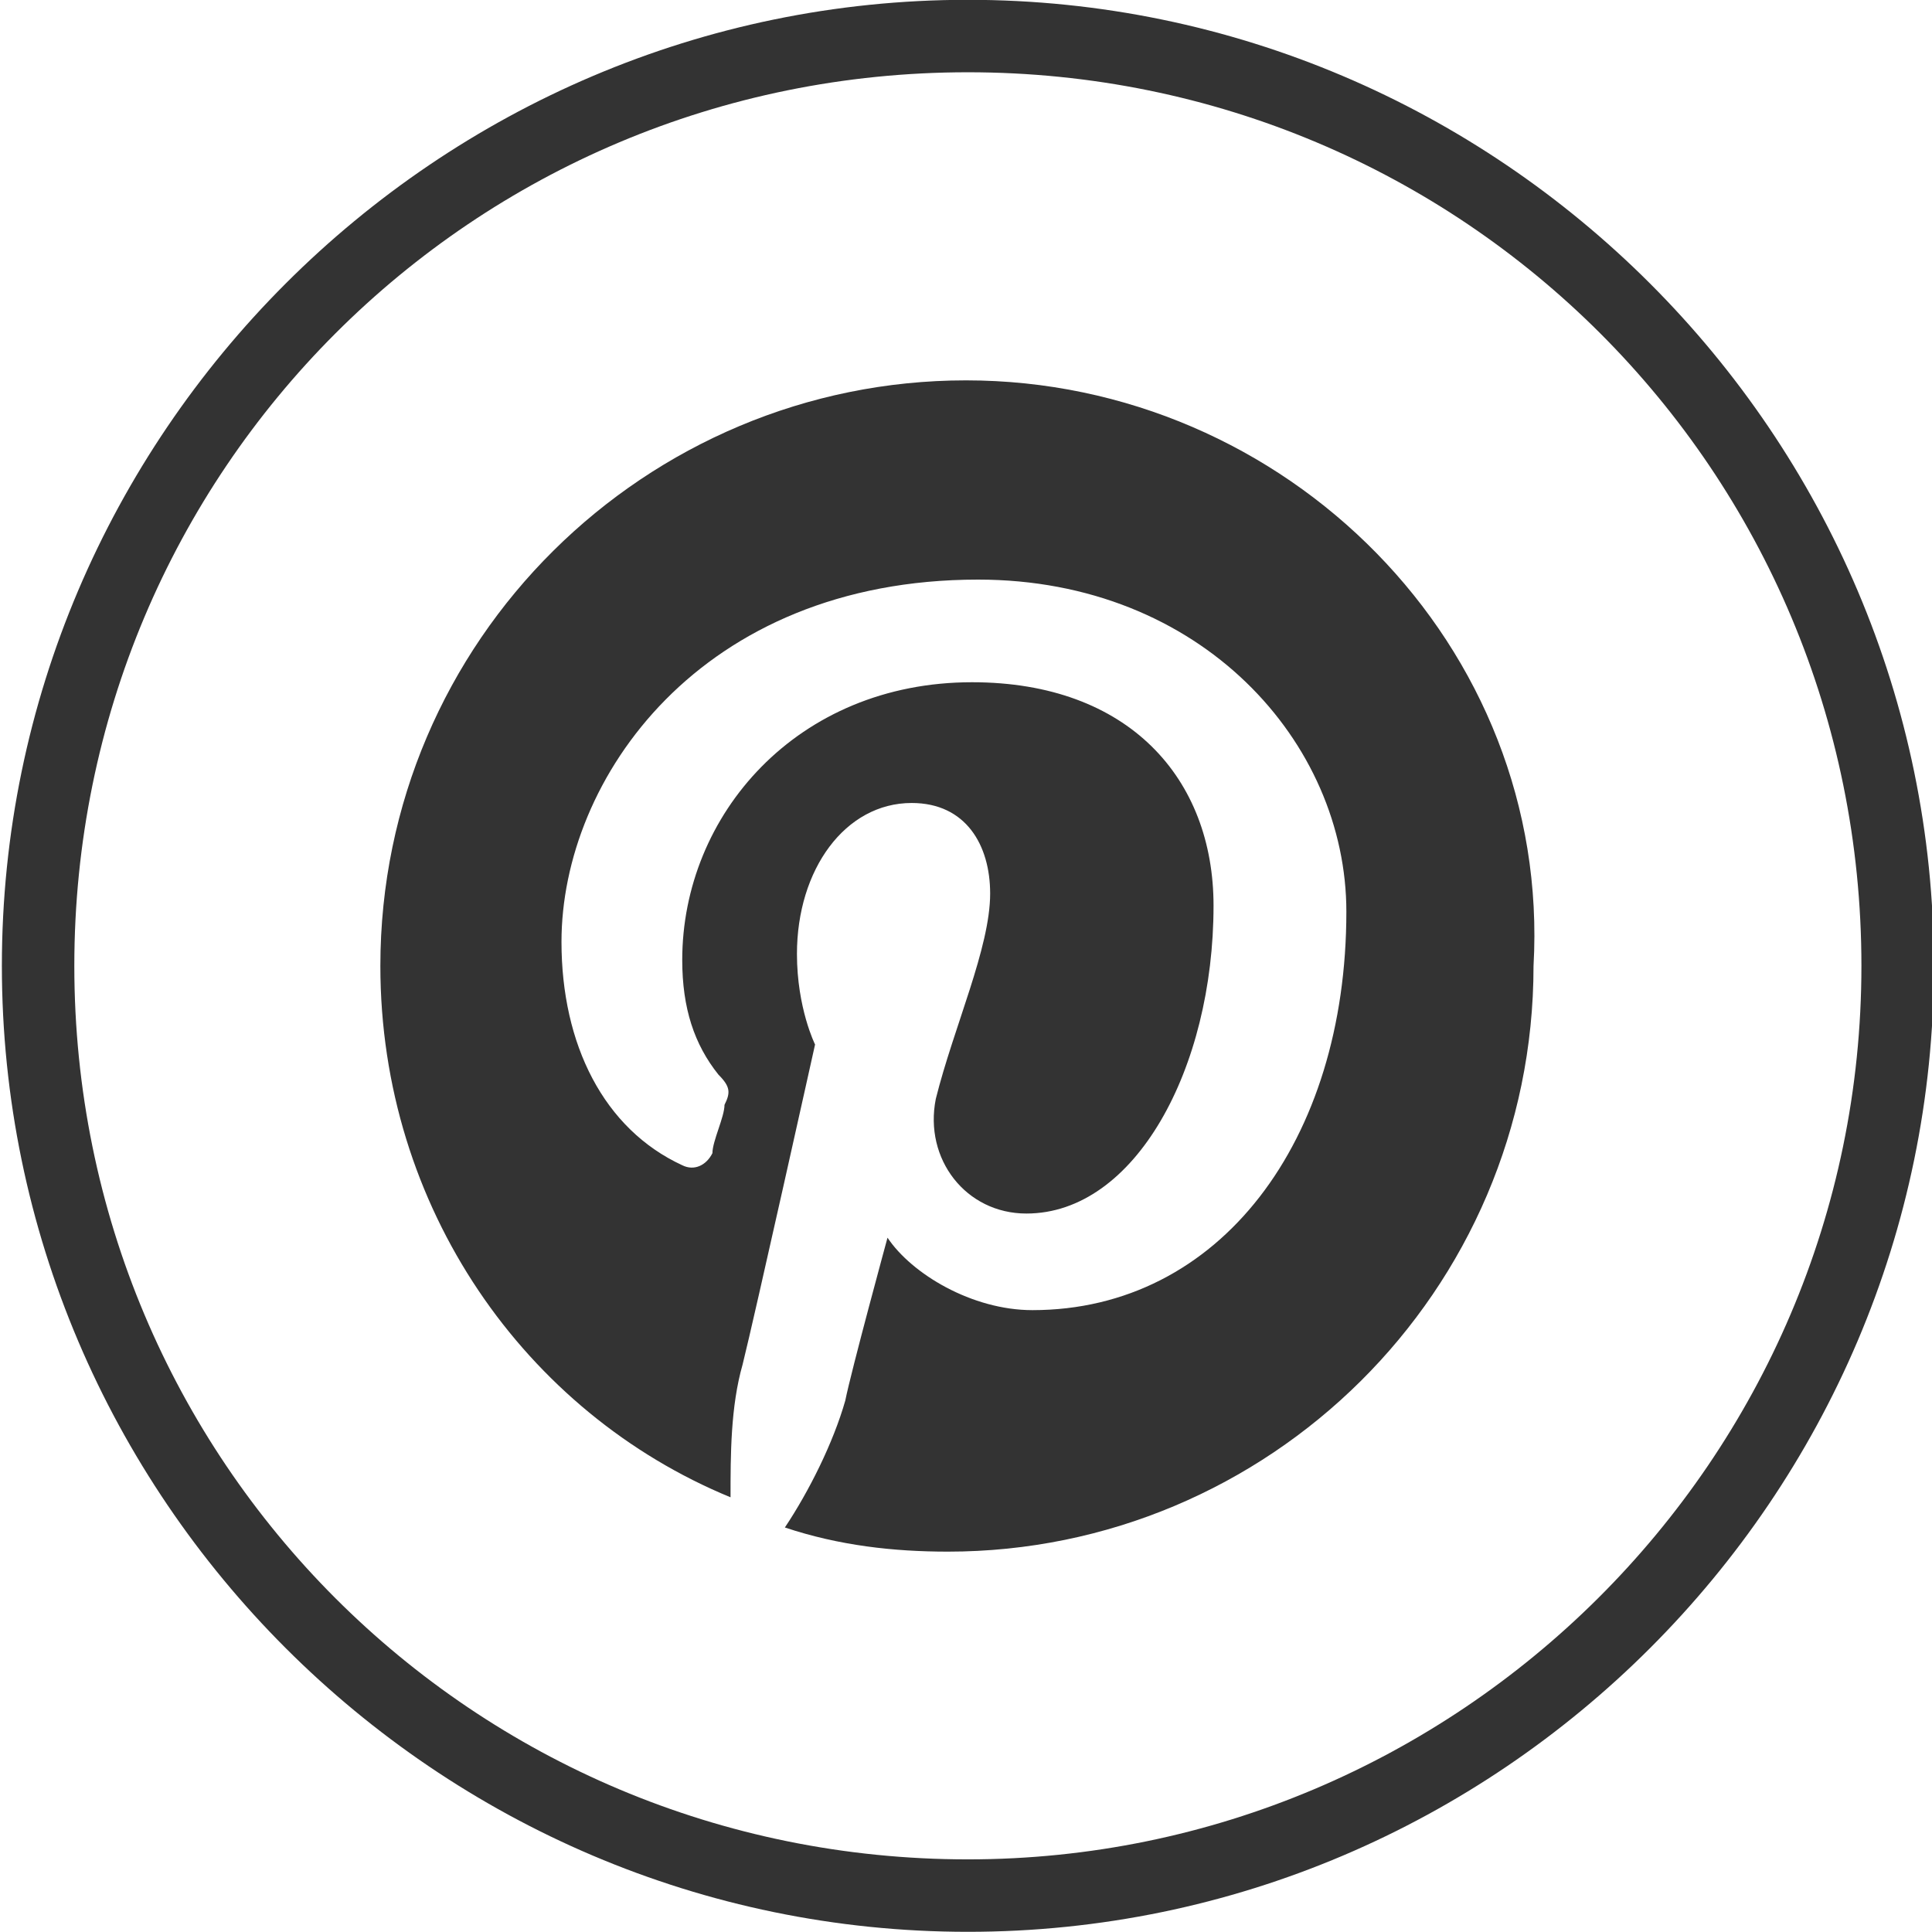<?xml version="1.0" encoding="utf-8"?>
<!-- Generator: Adobe Illustrator 24.3.0, SVG Export Plug-In . SVG Version: 6.00 Build 0)  -->
<svg version="1.1" id="Capa_1" xmlns="http://www.w3.org/2000/svg" xmlns:xlink="http://www.w3.org/1999/xlink" x="0px" y="0px"
	 viewBox="0 0 32 32" style="enable-background:new 0 0 32 32;" xml:space="preserve">
<style type="text/css">
	.st0{fill:#333333;}
</style>
<g transform="translate(-687.469 -112.203)">
	<path class="st0" d="M703.5,112.2c-8.8,0-16,7.2-16,16s7.2,16,16,16s16-7.2,16-16S712.3,112.2,703.5,112.2z M703.5,143
		c-8.2,0-14.8-6.6-14.8-14.8s6.6-14.8,14.8-14.8s14.8,6.6,14.8,14.8l0,0C718.3,136.4,711.6,143,703.5,143L703.5,143z"/>
</g>
<g>
	<path class="st0" d="M16,6.3c-5.3,0-9.7,4.3-9.7,9.7c0,4,2.4,7.4,5.8,8.8c0-0.7,0-1.5,0.2-2.2c0.2-0.8,1.2-5.3,1.2-5.3
		s-0.3-0.6-0.3-1.5c0-1.4,0.8-2.5,1.9-2.5c0.9,0,1.3,0.7,1.3,1.5c0,0.9-0.6,2.2-0.9,3.4c-0.2,1,0.5,1.9,1.5,1.9
		c1.8,0,3.1-2.4,3.1-5.1c0-2.1-1.4-3.7-4-3.7c-2.9,0-4.8,2.2-4.8,4.6c0,0.8,0.2,1.4,0.6,1.9c0.2,0.2,0.2,0.3,0.1,0.5
		c0,0.2-0.2,0.6-0.2,0.8c-0.1,0.2-0.3,0.3-0.5,0.2c-1.3-0.6-2-2-2-3.7c0-2.7,2.3-6,6.9-6c3.7,0,6.1,2.7,6.1,5.5
		c0,3.8-2.1,6.6-5.2,6.6c-1,0-2-0.6-2.4-1.2c0,0-0.6,2.2-0.7,2.7c-0.2,0.7-0.6,1.5-1,2.1c0.9,0.3,1.8,0.4,2.7,0.4
		c5.3,0,9.7-4.3,9.7-9.7C25.7,10.7,21.3,6.3,16,6.3z"/>
</g>
</svg>
